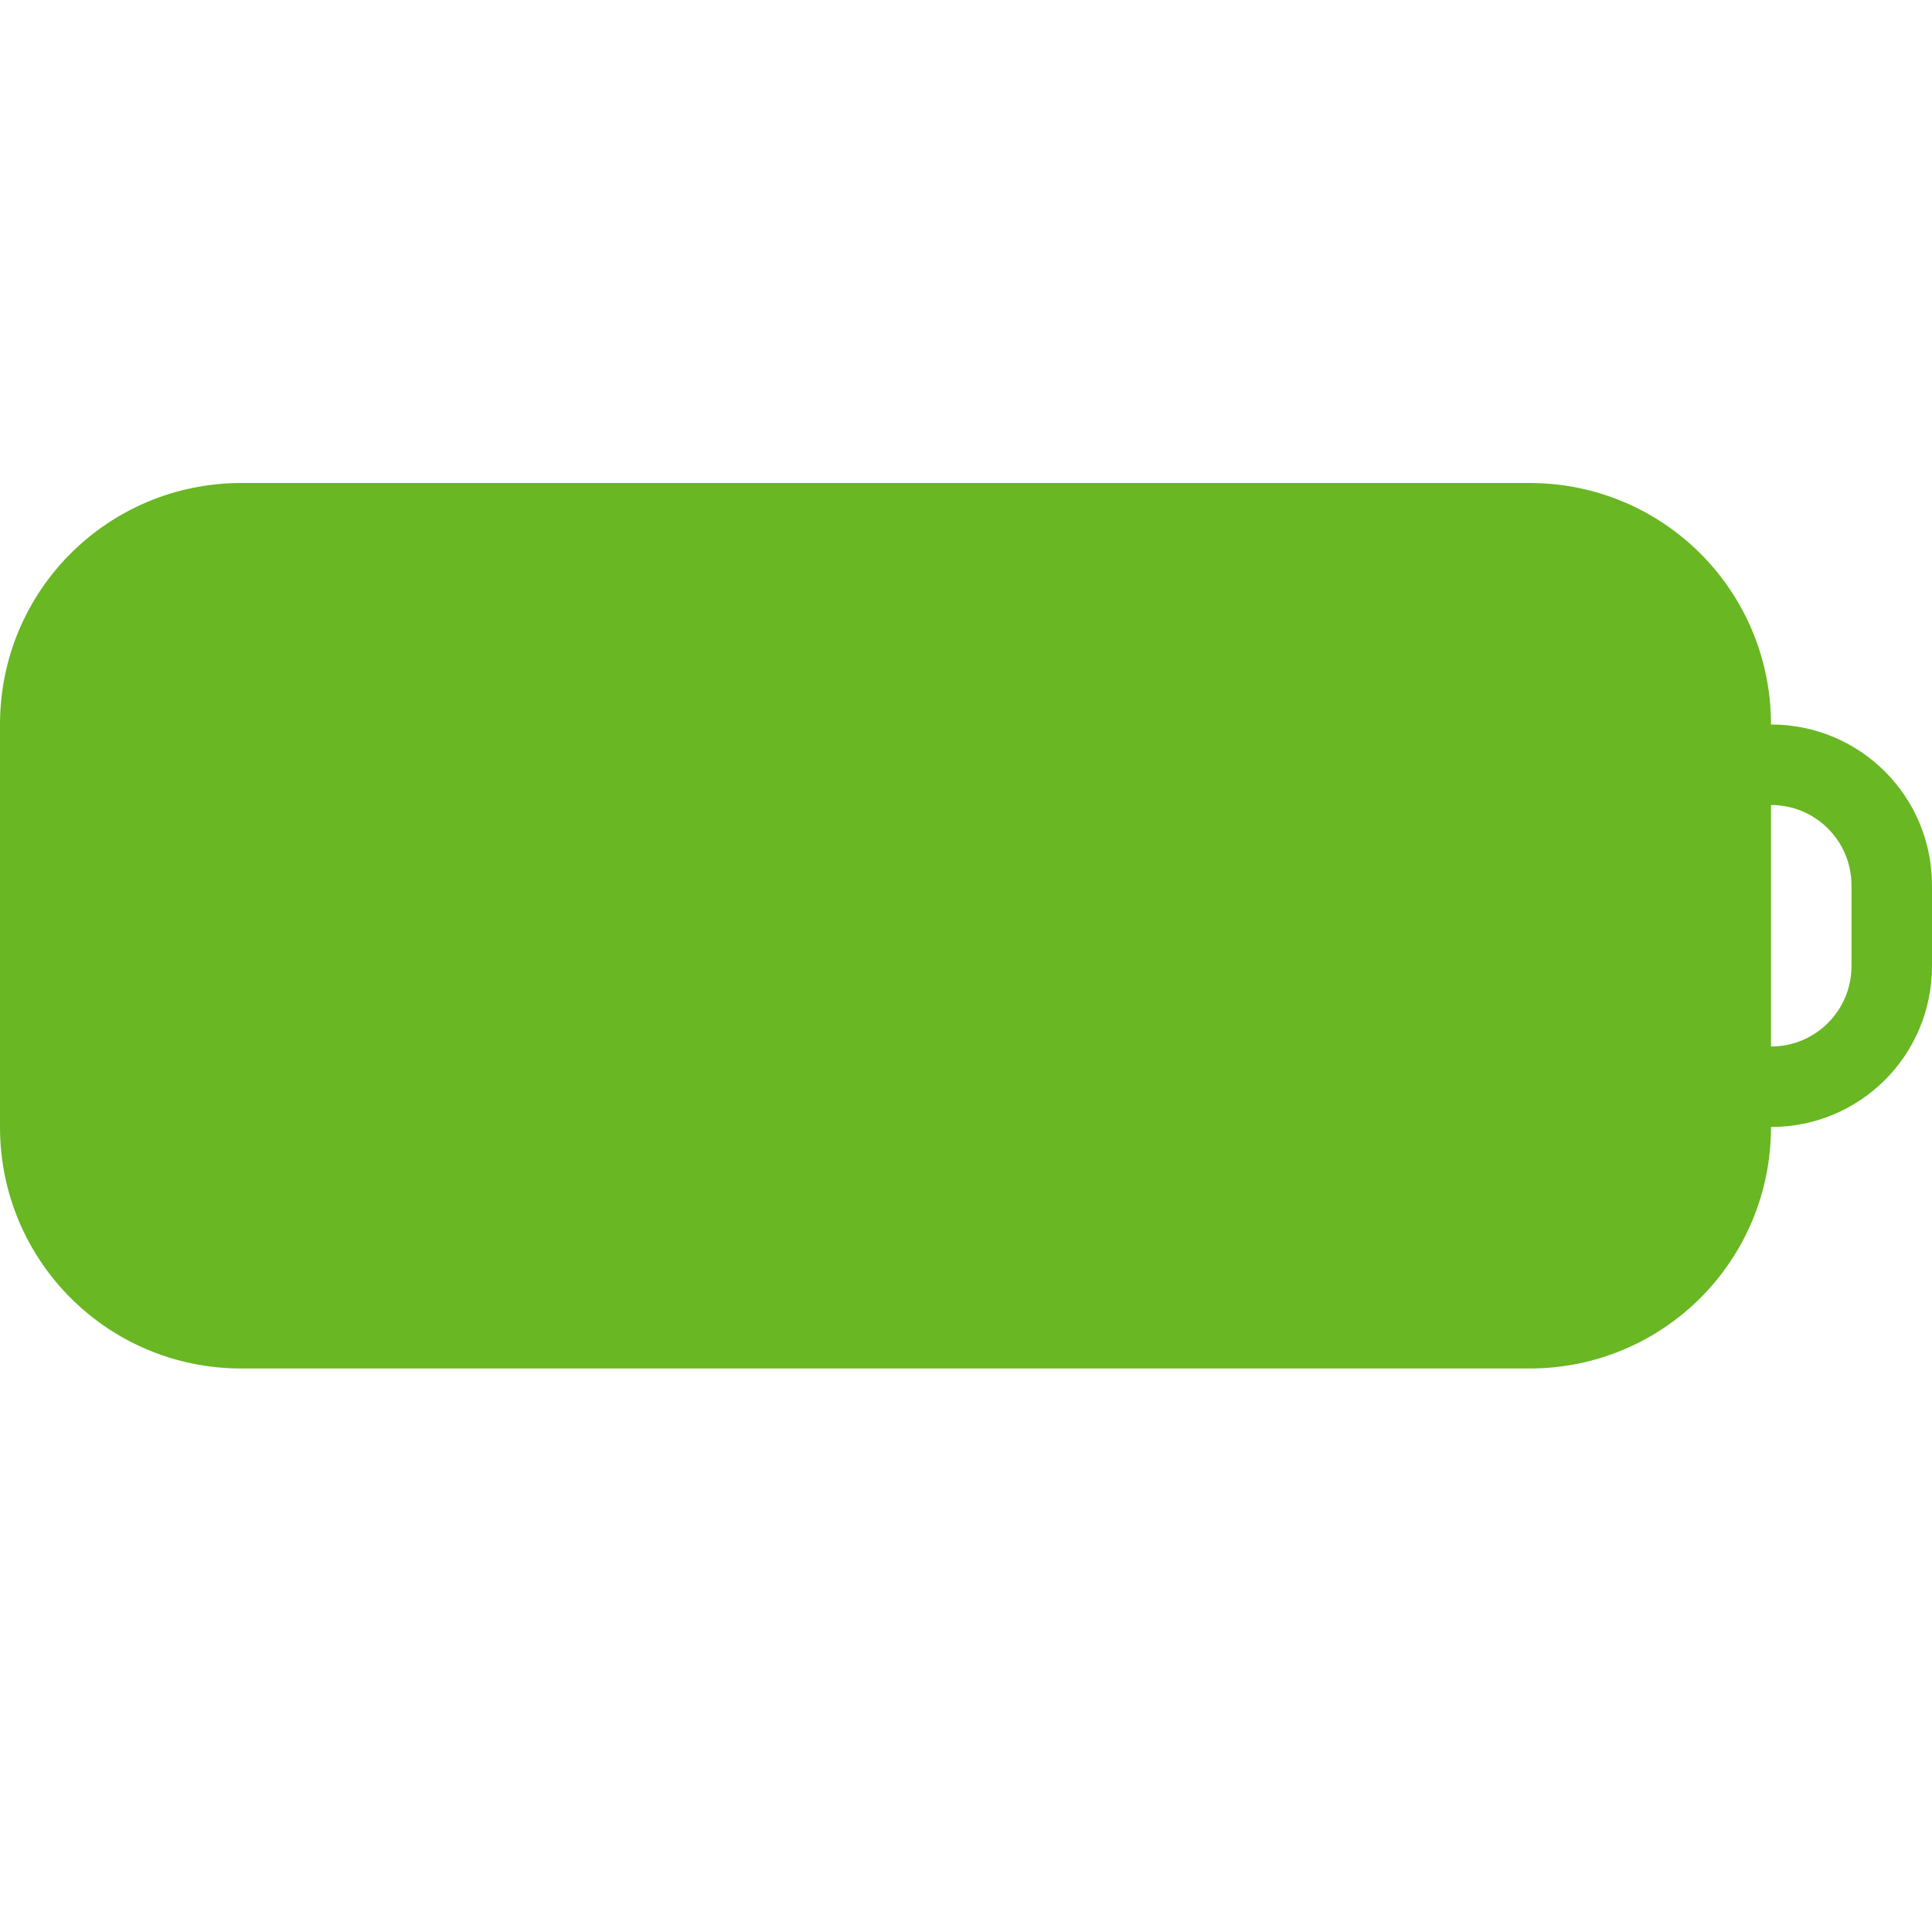 <?xml version="1.0" encoding="UTF-8"?>
<svg width="24" height="24" version="1.1" xml:space="preserve" xmlns="http://www.w3.org/2000/svg" xmlns:cc="http://creativecommons.org/ns#" xmlns:dc="http://purl.org/dc/elements/1.1/" xmlns:rdf="http://www.w3.org/1999/02/22-rdf-syntax-ns#"><style>.success {   }
</style><path class="success" d="m3 6c-1.662 0-3 1.338-3 3v5c0 1.662 1.338 3 3 3h16c1.662 0 3-1.338 3-3 1.108 0 2-0.892 2-2v-1c0-1.108-0.892-2-2-2 0-1.662-1.338-3-3-3h-16zm19 4c0.554 0 1 0.446 1 1v1c0 0.554-0.446 1-1 1v-3z" fill="#68b723" stop-color="#000000" style="-inkscape-stroke:none;font-variation-settings:normal"/></svg>
